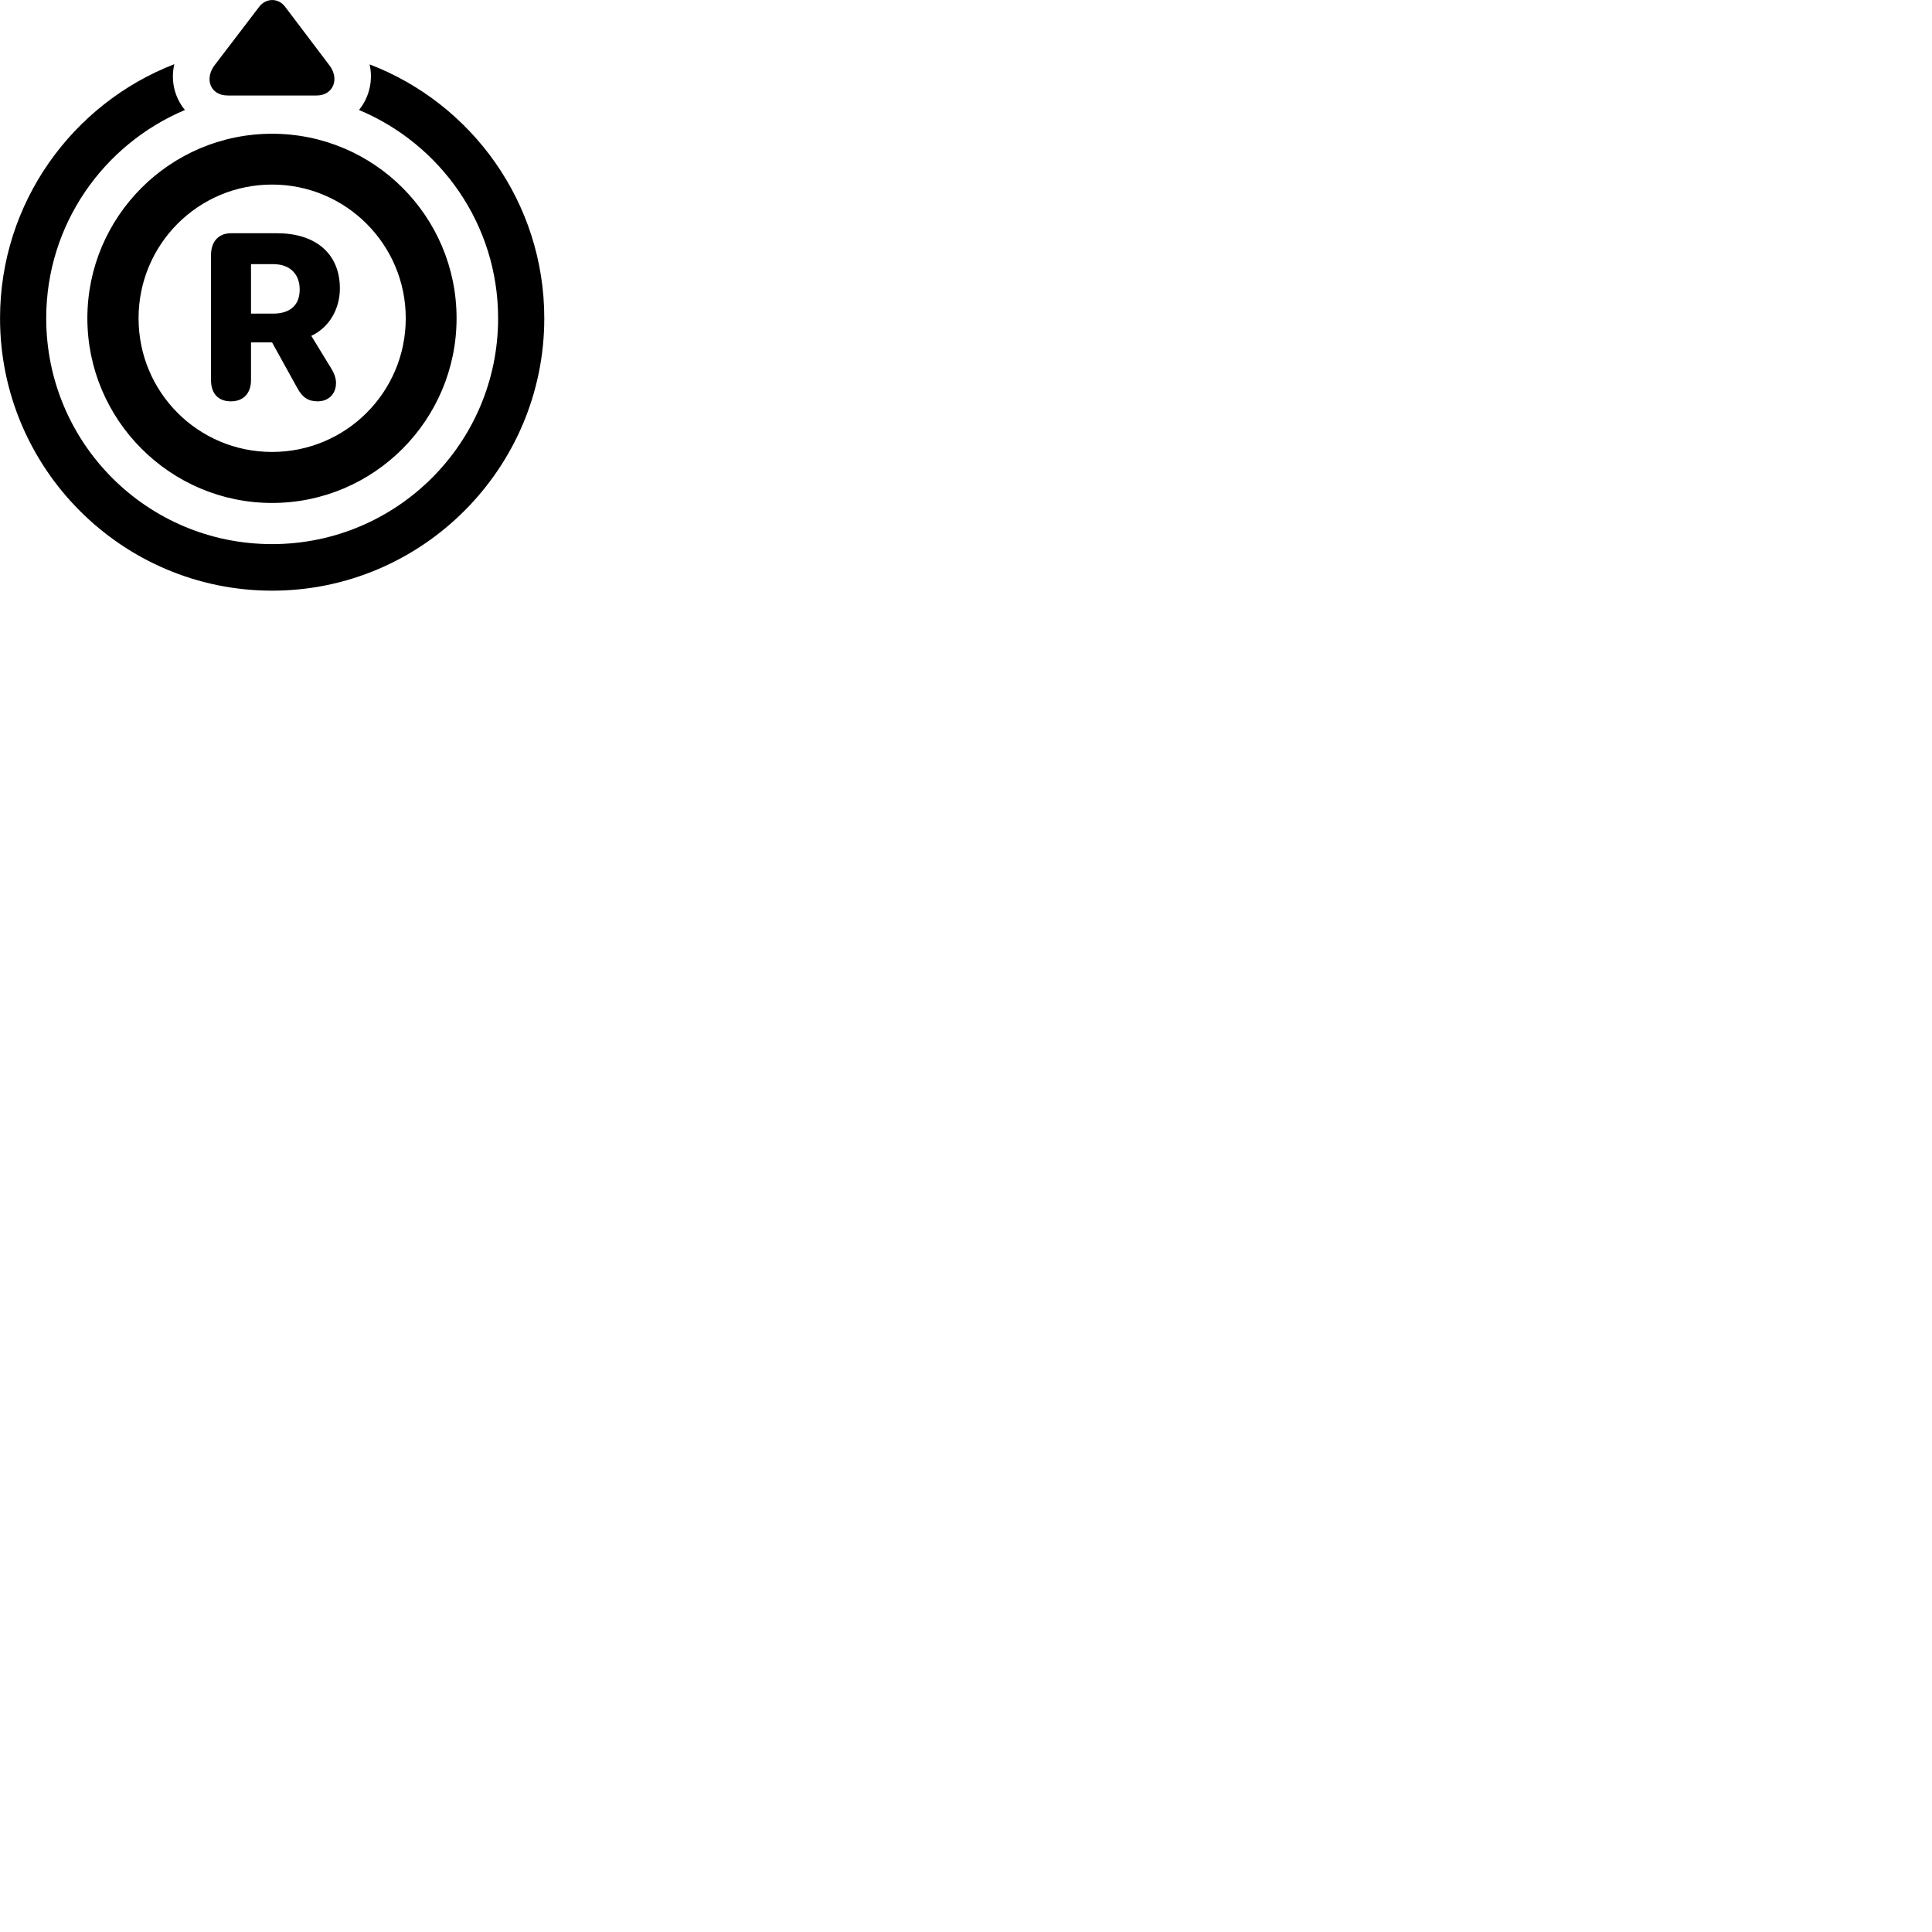 
        <svg xmlns="http://www.w3.org/2000/svg" viewBox="0 0 100 100">
            <path d="M17.052 3.383L14.752 0.343C14.402 -0.117 13.772 -0.107 13.422 0.343L11.102 3.383C10.582 4.073 10.872 4.943 11.792 4.943H16.382C17.262 4.943 17.582 4.073 17.052 3.383ZM28.172 16.473C28.172 10.483 24.412 5.353 19.132 3.333C19.322 4.183 19.102 5.053 18.582 5.693C22.812 7.463 25.782 11.623 25.782 16.473C25.782 22.933 20.542 28.163 14.082 28.163C7.612 28.163 2.392 22.933 2.392 16.473C2.392 11.623 5.352 7.473 9.572 5.693C9.042 5.053 8.822 4.193 9.022 3.323C3.752 5.363 0.002 10.493 0.002 16.473C0.002 24.243 6.312 30.573 14.082 30.573C21.852 30.573 28.172 24.243 28.172 16.473ZM4.522 16.473C4.522 21.733 8.812 26.033 14.082 26.033C19.362 26.033 23.632 21.733 23.632 16.473C23.632 11.203 19.362 6.923 14.082 6.923C8.812 6.923 4.522 11.203 4.522 16.473ZM7.172 16.473C7.172 12.653 10.252 9.553 14.082 9.553C17.902 9.553 21.002 12.653 21.002 16.473C21.002 20.303 17.902 23.393 14.082 23.393C10.252 23.393 7.172 20.303 7.172 16.473ZM11.952 20.773C12.642 20.773 12.992 20.313 12.992 19.673V17.723H14.082L15.382 20.073C15.652 20.573 15.952 20.773 16.442 20.773C17.012 20.773 17.392 20.383 17.392 19.823C17.392 19.553 17.282 19.293 17.152 19.083L16.112 17.383C17.042 16.953 17.592 15.983 17.592 14.933C17.592 13.083 16.282 12.073 14.352 12.073H11.952C11.332 12.073 10.922 12.483 10.922 13.203V19.673C10.922 20.353 11.282 20.773 11.952 20.773ZM12.992 16.233V13.673H14.152C14.992 13.673 15.512 14.173 15.512 14.983C15.512 15.793 15.022 16.233 14.132 16.233Z" />
        </svg>
    